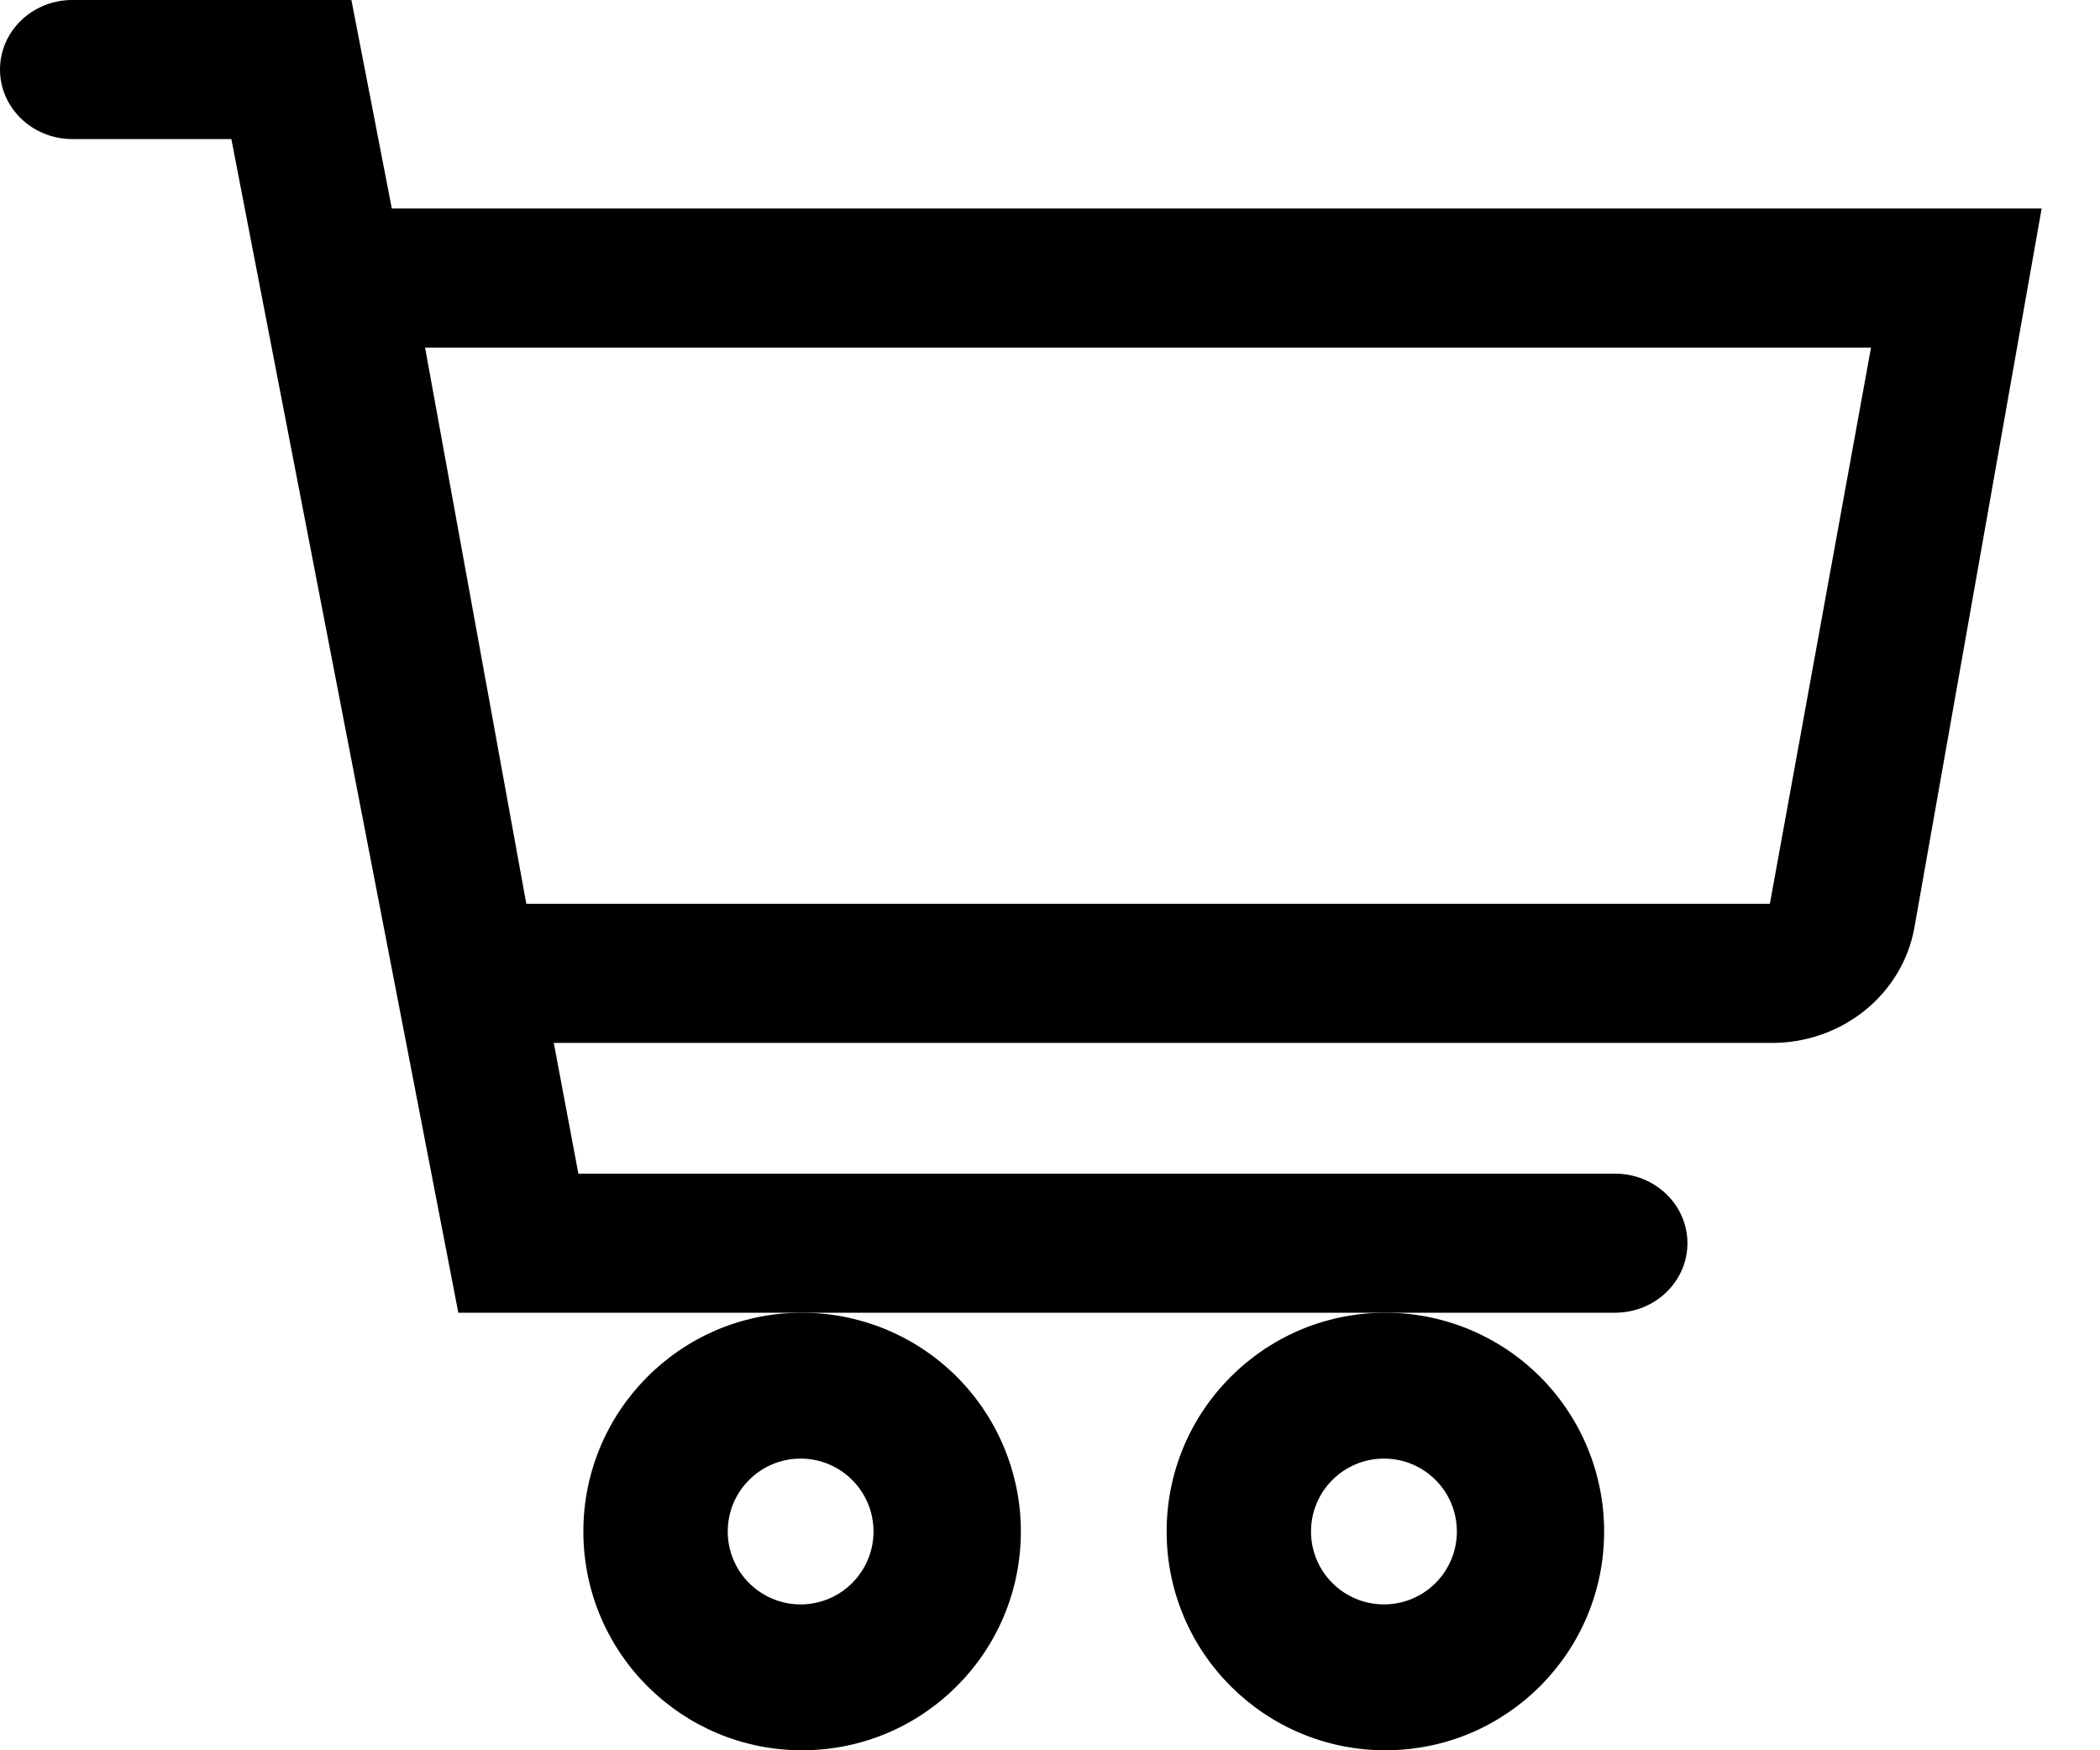 <?xml version="1.0" encoding="UTF-8"?>
<svg width="24px" height="20px" viewBox="0 0 24 20" version="1.1" xmlns="http://www.w3.org/2000/svg" xmlns:xlink="http://www.w3.org/1999/xlink">
    <!-- Generator: sketchtool 51.3 (57544) - http://www.bohemiancoding.com/sketch -->
    <title>A944D552-EAB0-471D-8D56-5E6E5AA6E459</title>
    <desc>Created with sketchtool.</desc>
    <defs></defs>
    <g id="RETAILERS" stroke="none" stroke-width="1" fill="none" fill-rule="evenodd">
        <g id="Cart" transform="translate(-1391, -11)" fill="#000000" fill-rule="nonzero">
            <g id="header">
                <g id="Shopping-cart" transform="translate(1391, 11)">
                    <path d="M9.15,15 C7.771,15.009 6.661,16.133 6.667,17.511 C6.673,18.89 7.794,20.003 9.172,20 C10.551,19.997 11.667,18.879 11.667,17.5 C11.667,16.834 11.401,16.196 10.929,15.726 C10.456,15.257 9.816,14.996 9.15,15 Z M9.15,18.333 C8.69,18.333 8.317,17.96 8.317,17.5 C8.317,17.04 8.69,16.667 9.15,16.667 C9.61,16.667 9.983,17.04 9.983,17.5 C9.983,17.96 9.61,18.333 9.15,18.333 Z" id="Shape"></path>
                    <path d="M15.817,15 C14.438,15.009 13.327,16.133 13.333,17.511 C13.339,18.89 14.46,20.003 15.839,20 C17.217,19.997 18.333,18.879 18.333,17.5 C18.333,16.834 18.068,16.196 17.595,15.726 C17.123,15.257 16.483,14.996 15.817,15 Z M15.817,18.333 C15.356,18.333 14.983,17.96 14.983,17.5 C14.983,17.04 15.356,16.667 15.817,16.667 C16.277,16.667 16.65,17.04 16.65,17.5 C16.65,17.96 16.277,18.333 15.817,18.333 Z" id="Shape"></path>
                    <path d="M4.478,2.383 L4.016,0 L0.826,0 C0.37,0 0,0.356 0,0.794 C0,1.233 0.37,1.589 0.826,1.589 L2.644,1.589 L5.238,15 L18.458,15 C18.915,15 19.285,14.644 19.285,14.206 C19.285,13.767 18.915,13.411 18.458,13.411 L6.61,13.411 L6.329,11.917 L20.227,11.917 C21.04,11.929 21.741,11.369 21.879,10.599 L23.333,2.383 L4.478,2.383 Z M20.227,10.328 L6.015,10.328 L4.858,3.972 L21.383,3.972 L20.227,10.328 Z" id="Shape"></path>
                </g>
            </g>
        </g>
    </g>
</svg>
